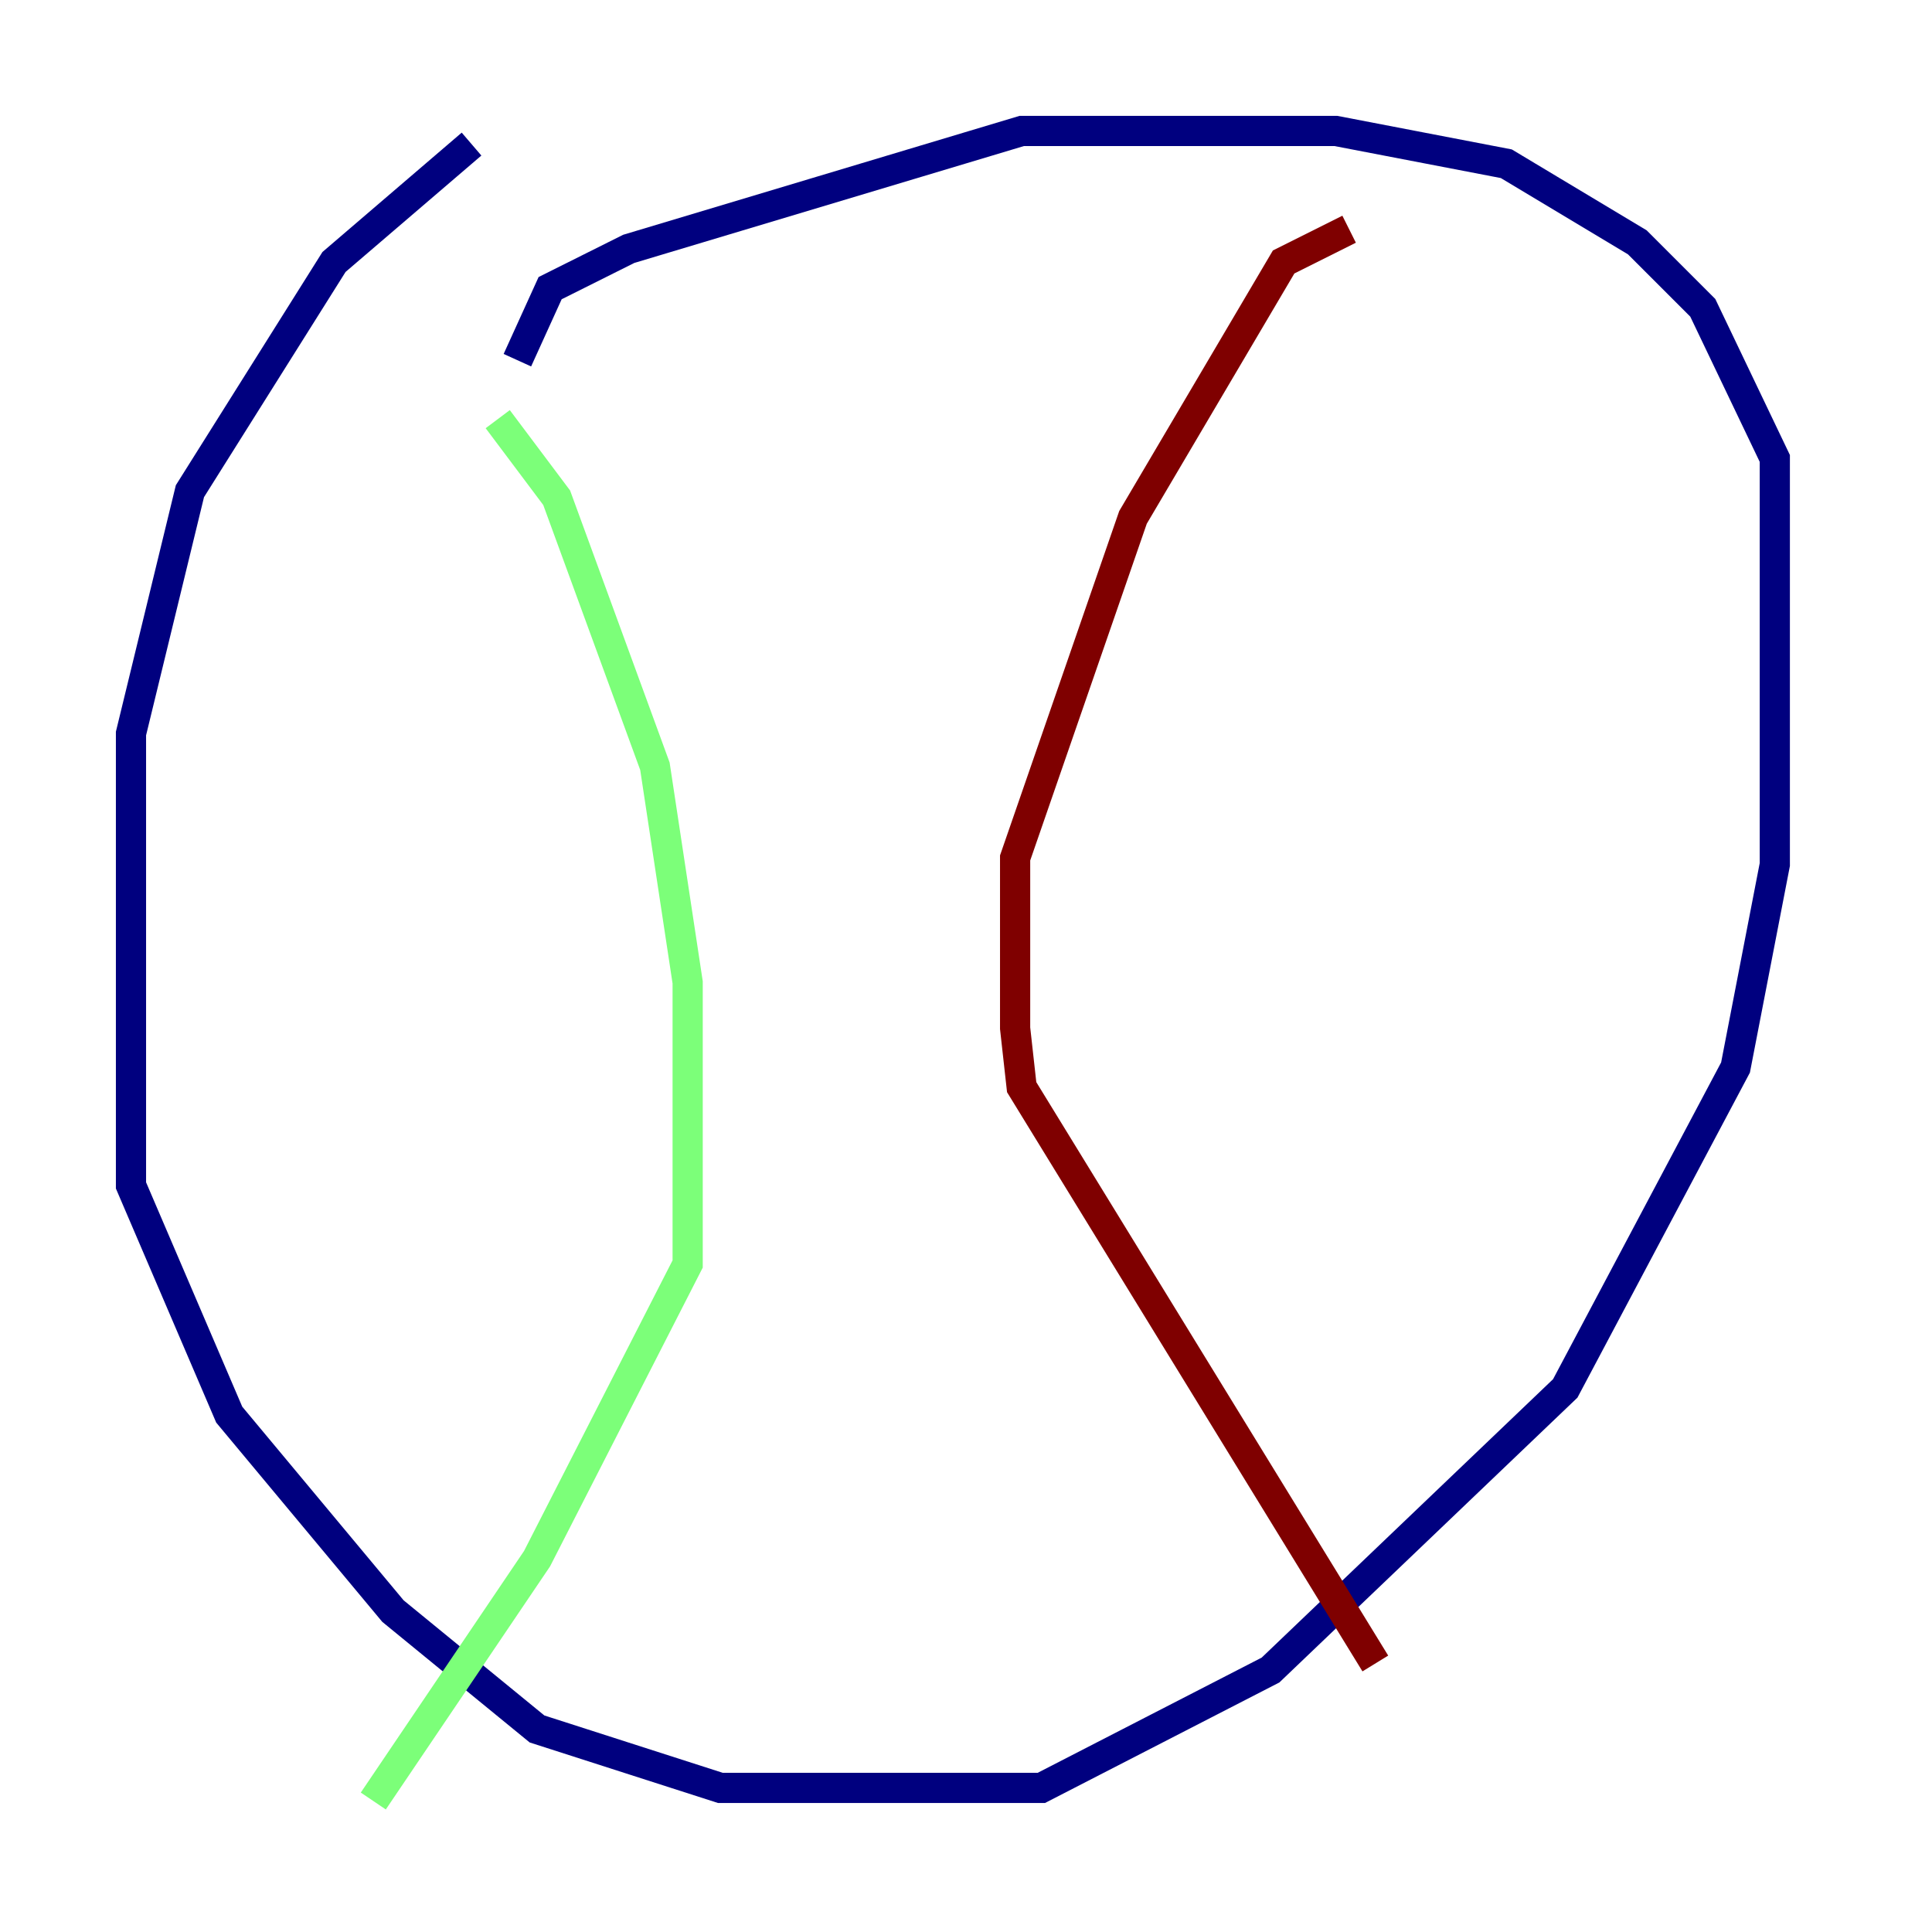 <?xml version="1.0" encoding="utf-8" ?>
<svg baseProfile="tiny" height="128" version="1.2" viewBox="0,0,128,128" width="128" xmlns="http://www.w3.org/2000/svg" xmlns:ev="http://www.w3.org/2001/xml-events" xmlns:xlink="http://www.w3.org/1999/xlink"><defs /><polyline fill="none" points="31.241,9.546 22.129,17.356 12.583,32.542 8.678,48.597 8.678,78.536 15.186,93.722 26.034,106.739 35.58,114.549 47.729,118.454 68.99,118.454 84.176,110.644 103.702,91.986 114.983,70.725 117.586,57.275 117.586,30.373 112.814,20.393 108.475,16.054 99.797,10.848 88.515,8.678 67.688,8.678 41.654,16.488 36.447,19.091 34.278,23.864" stroke="#00007f" stroke-width="2" /><polyline fill="none" points="32.976,27.77 36.881,32.976 43.39,50.766 45.559,65.085 45.559,83.742 35.58,103.268 24.732,119.322" stroke="#7cff79" stroke-width="2" /><polyline fill="none" points="89.383,15.186 85.044,17.356 75.064,34.278 67.254,56.841 67.254,68.122 67.688,72.027 91.119,110.21" stroke="#7f0000" stroke-width="2" /></svg>